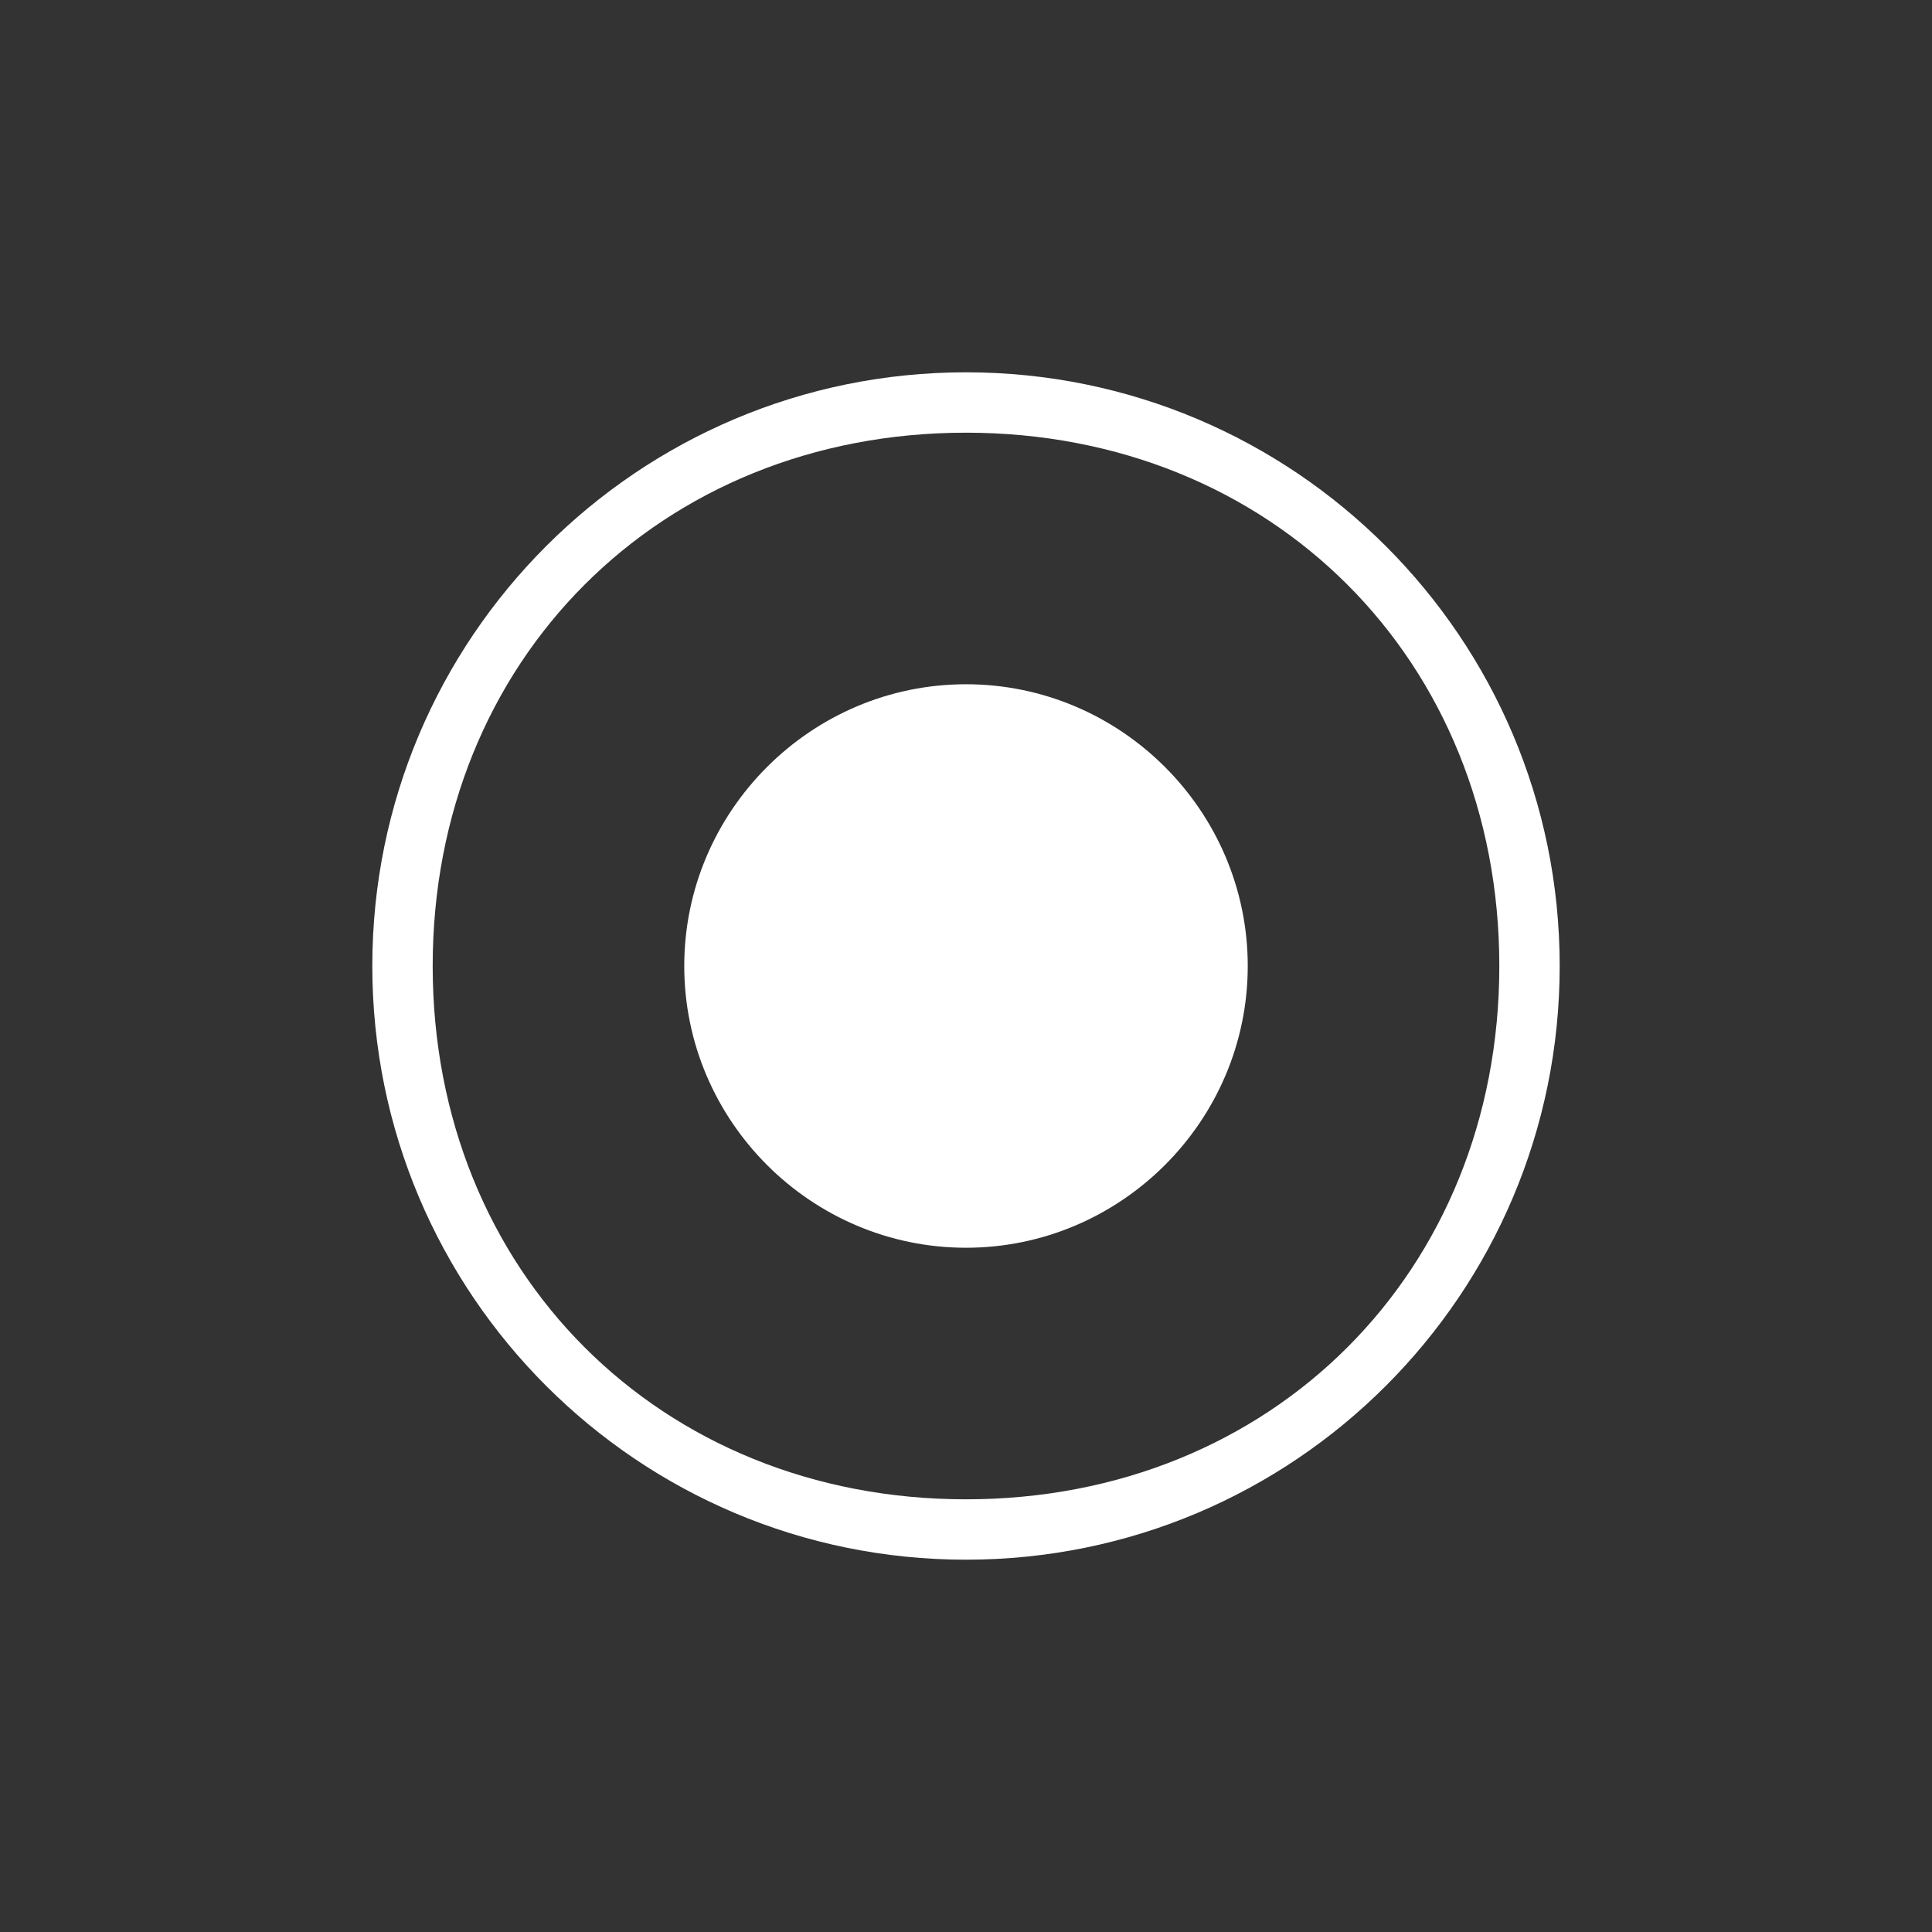 <?xml version="1.0" encoding="utf-8"?>
<!-- Generator: Adobe Illustrator 22.1.0, SVG Export Plug-In . SVG Version: 6.00 Build 0)  -->
<svg version="1.1" id="Layer_1" xmlns="http://www.w3.org/2000/svg" xmlns:xlink="http://www.w3.org/1999/xlink" x="0px" y="0px"
	 viewBox="0 0 96 96" style="enable-background:new 0 0 96 96;" xml:space="preserve">
<rect x="0" y="0" width="96" height="96" fill="#333333" stroke="none"/>
<style type="text/css">
	.st0{fill:#FFFFFF;}
</style>
<g id="Radio">
	<g id="_x30_13">
		<path class="st0" d="M48,77.5c-16.3,0-29.5-13.2-29.5-29.5c0-16.3,13.2-29.5,29.5-29.5c16.3,0,29.5,13.2,29.5,29.5
			C77.5,64.3,64.3,77.5,48,77.5z M48,21.5c-15.2,0-26.5,11.3-26.5,26.5c0,15.2,11.3,26.5,26.5,26.5c15.2,0,26.5-11.3,26.5-26.5
			C74.5,32.8,63.2,21.5,48,21.5z"/>
		<path class="st0" d="M62,48c0,7.7-6.3,14-14,14c-7.7,0-14-6.3-14-14s6.3-14,14-14C55.7,34,62,40.3,62,48z"/>
	</g>
</g>
</svg>
